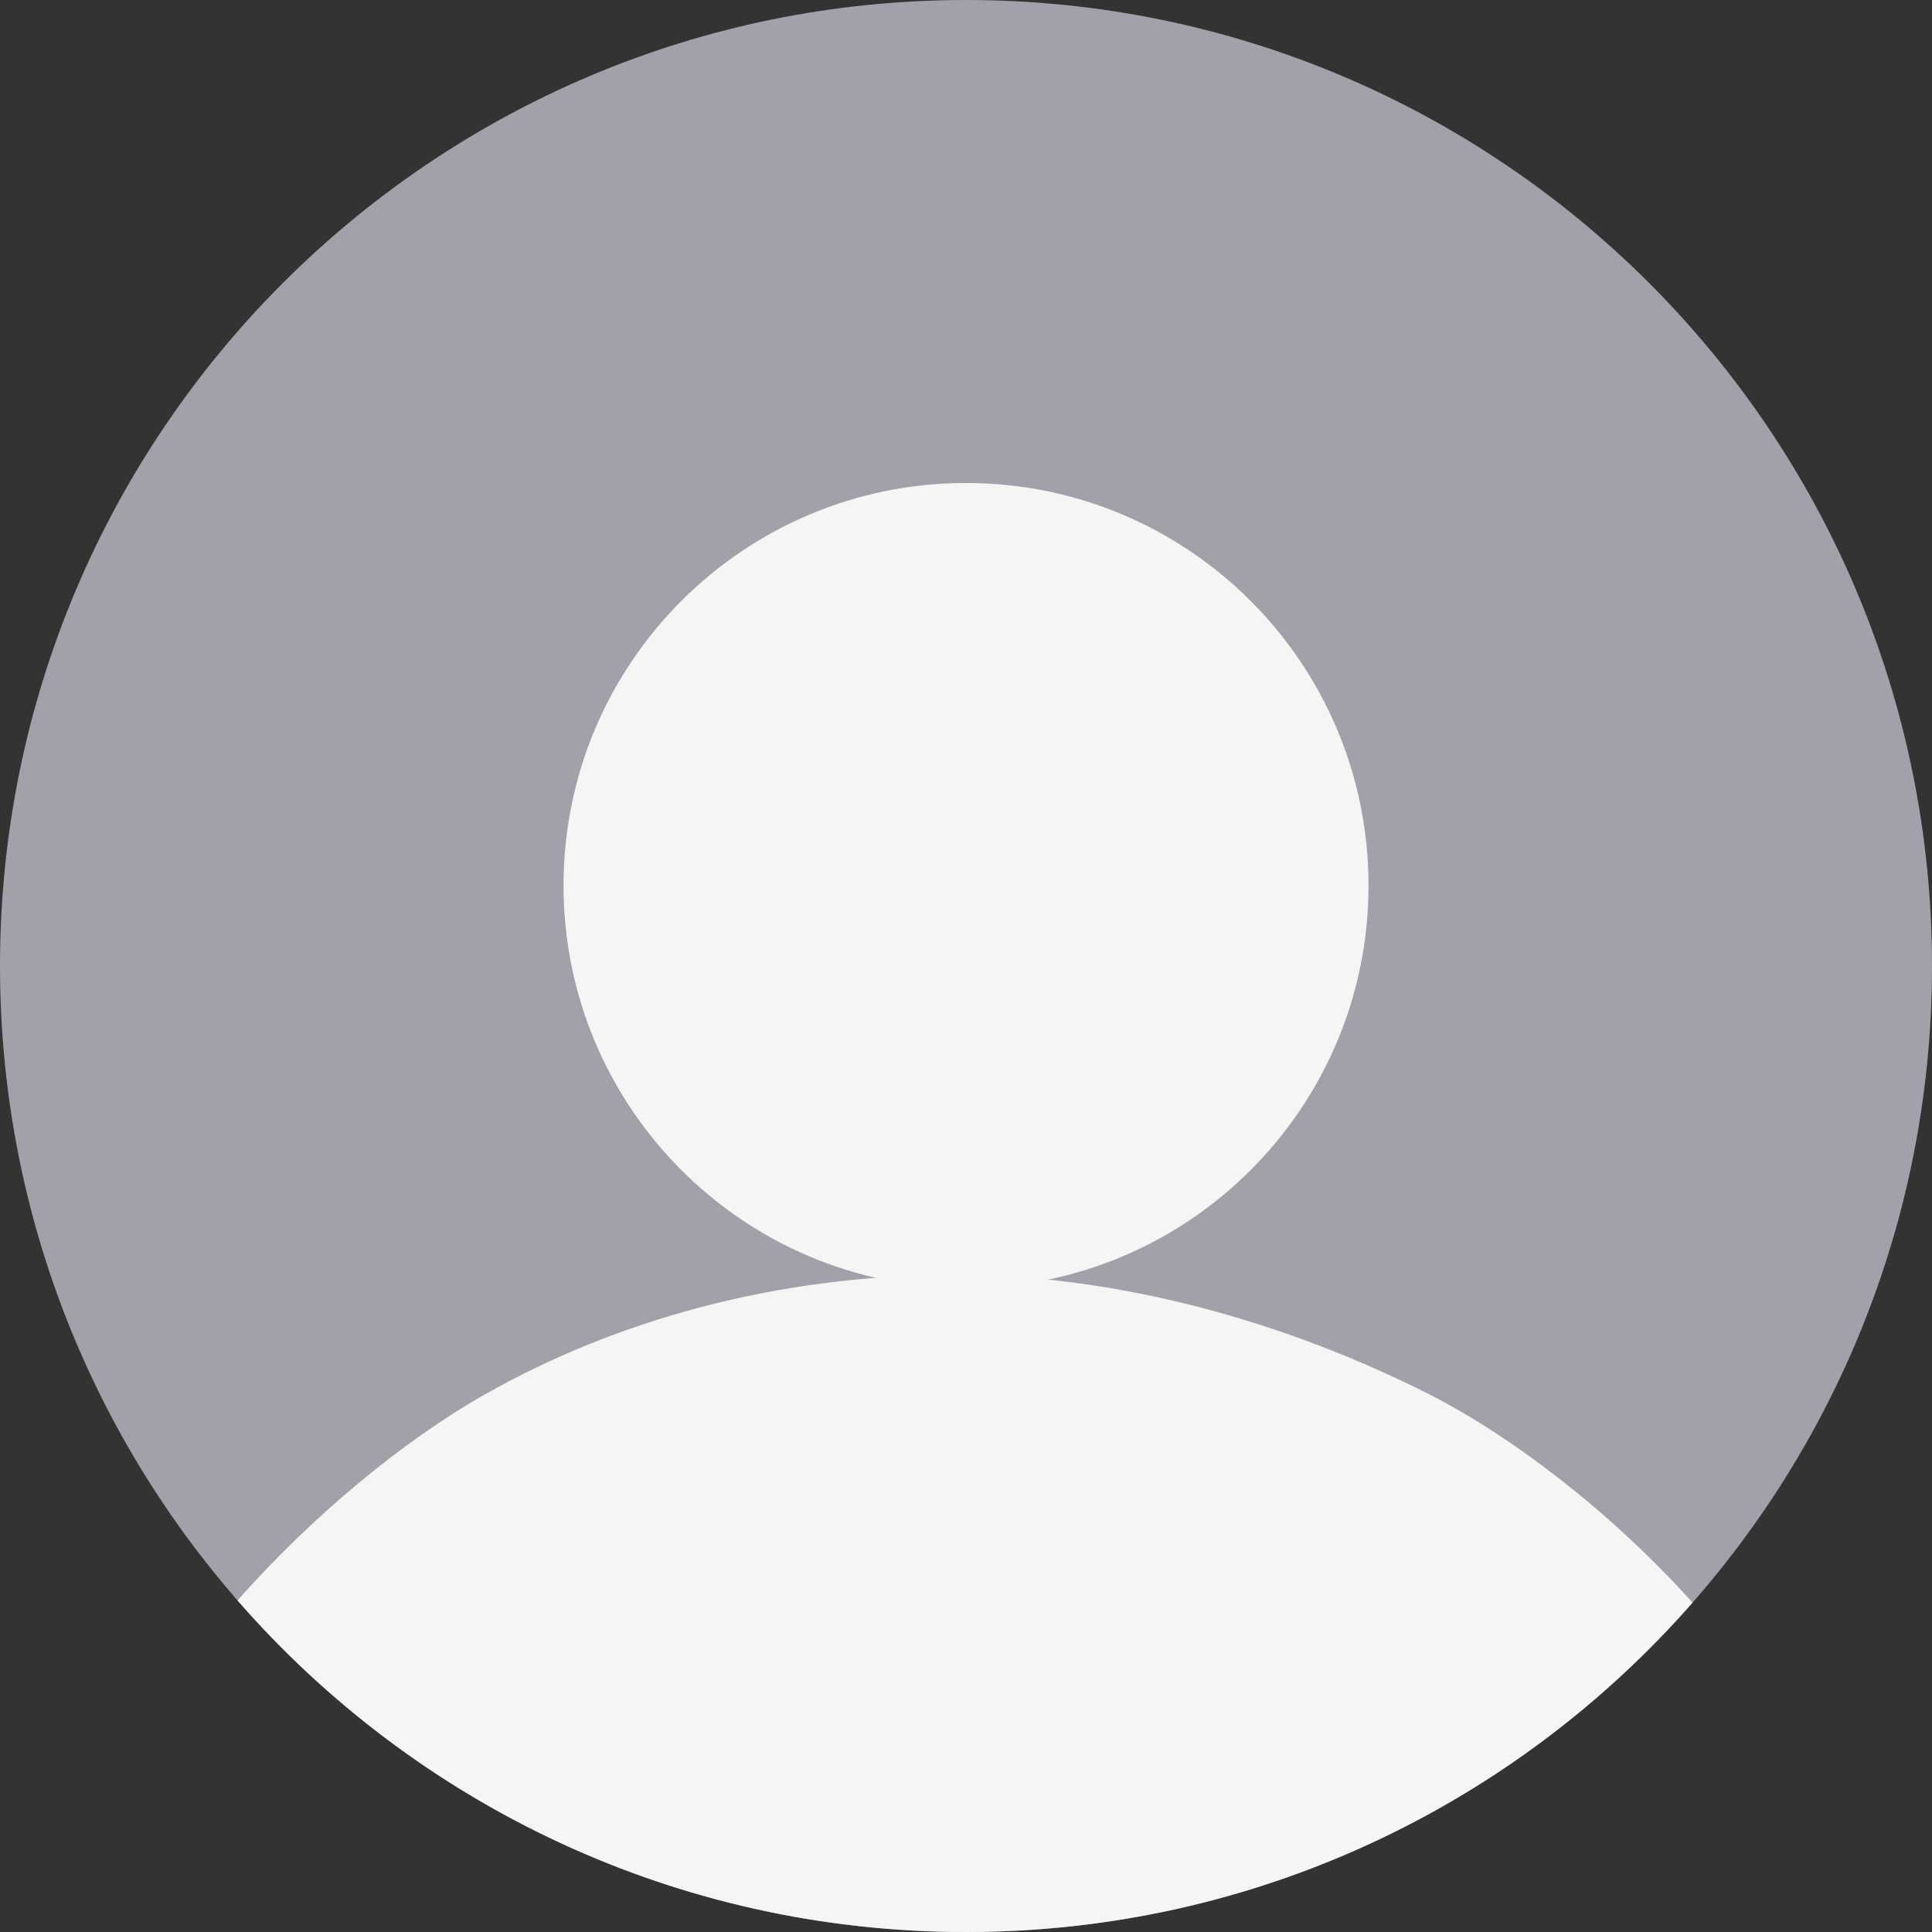 <svg width="50" height="50" viewBox="0 0 50 50" fill="none" xmlns="http://www.w3.org/2000/svg">
<rect x="0" y="0" width="50" height="50" fill="#333333" stroke="none"/>
<path d="M25 50C38.807 50 50 38.807 50 25C50 11.193 38.807 0 25 0C11.193 0 0 11.193 0 25C0 38.807 11.193 50 25 50Z" fill="#A1A1AA"/>
<path d="M25 33.333C30.753 33.333 35.417 28.67 35.417 22.917C35.417 17.164 30.753 12.5 25 12.5C19.247 12.5 14.584 17.164 14.584 22.917C14.584 28.67 19.247 33.333 25 33.333Z" fill="#F5F5F5"/>
<path fill-rule="evenodd" clip-rule="evenodd" d="M43.804 41.475C39.221 46.701 32.496 50 25 50C17.477 50 10.731 46.677 6.147 41.419C8.074 39.24 10.427 37.286 12.575 36.073C15.899 34.194 20.055 32.991 24.728 32.991C29.4 32.991 33.781 34.462 36.965 36.073C39.079 37.142 41.649 39.085 43.804 41.475Z" fill="#F5F5F5"/>
</svg>
